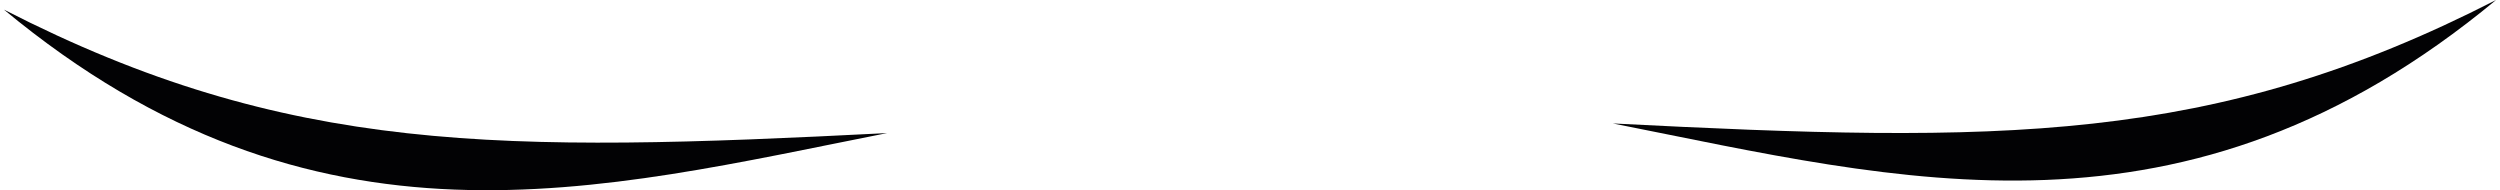 <?xml version="1.0" encoding="UTF-8"?>
<!DOCTYPE svg PUBLIC "-//W3C//DTD SVG 1.1//EN" "http://www.w3.org/Graphics/SVG/1.1/DTD/svg11.dtd">
<!-- Creator: CorelDRAW -->
<svg xmlns="http://www.w3.org/2000/svg" xml:space="preserve" width="1.012in" height="0.077in" version="1.1" style="shape-rendering:geometricPrecision; text-rendering:geometricPrecision; image-rendering:optimizeQuality; fill-rule:evenodd; clip-rule:evenodd"
viewBox="0 0 108.61 8.29"
 xmlns:xlink="http://www.w3.org/1999/xlink"
 xmlns:xodm="http://www.corel.com/coreldraw/odm/2003">
 <defs>
  <style type="text/css">
   <![CDATA[
    .fil0 {fill:#020204}
   ]]>
  </style>
 </defs>
 <g id="Layer_x0020_1">
  <path class="fil0" d="M-0 0.42c12.36,6.33 21.66,6.24 38.49,5.38 -12.56,2.48 -24.9,5.88 -38.49,-5.38z"/>
  <path class="fil0" d="M108.61 0c-12.36,6.33 -21.66,6.24 -38.49,5.38 12.56,2.48 24.9,5.88 38.49,-5.38z"/>
 </g>
</svg>
